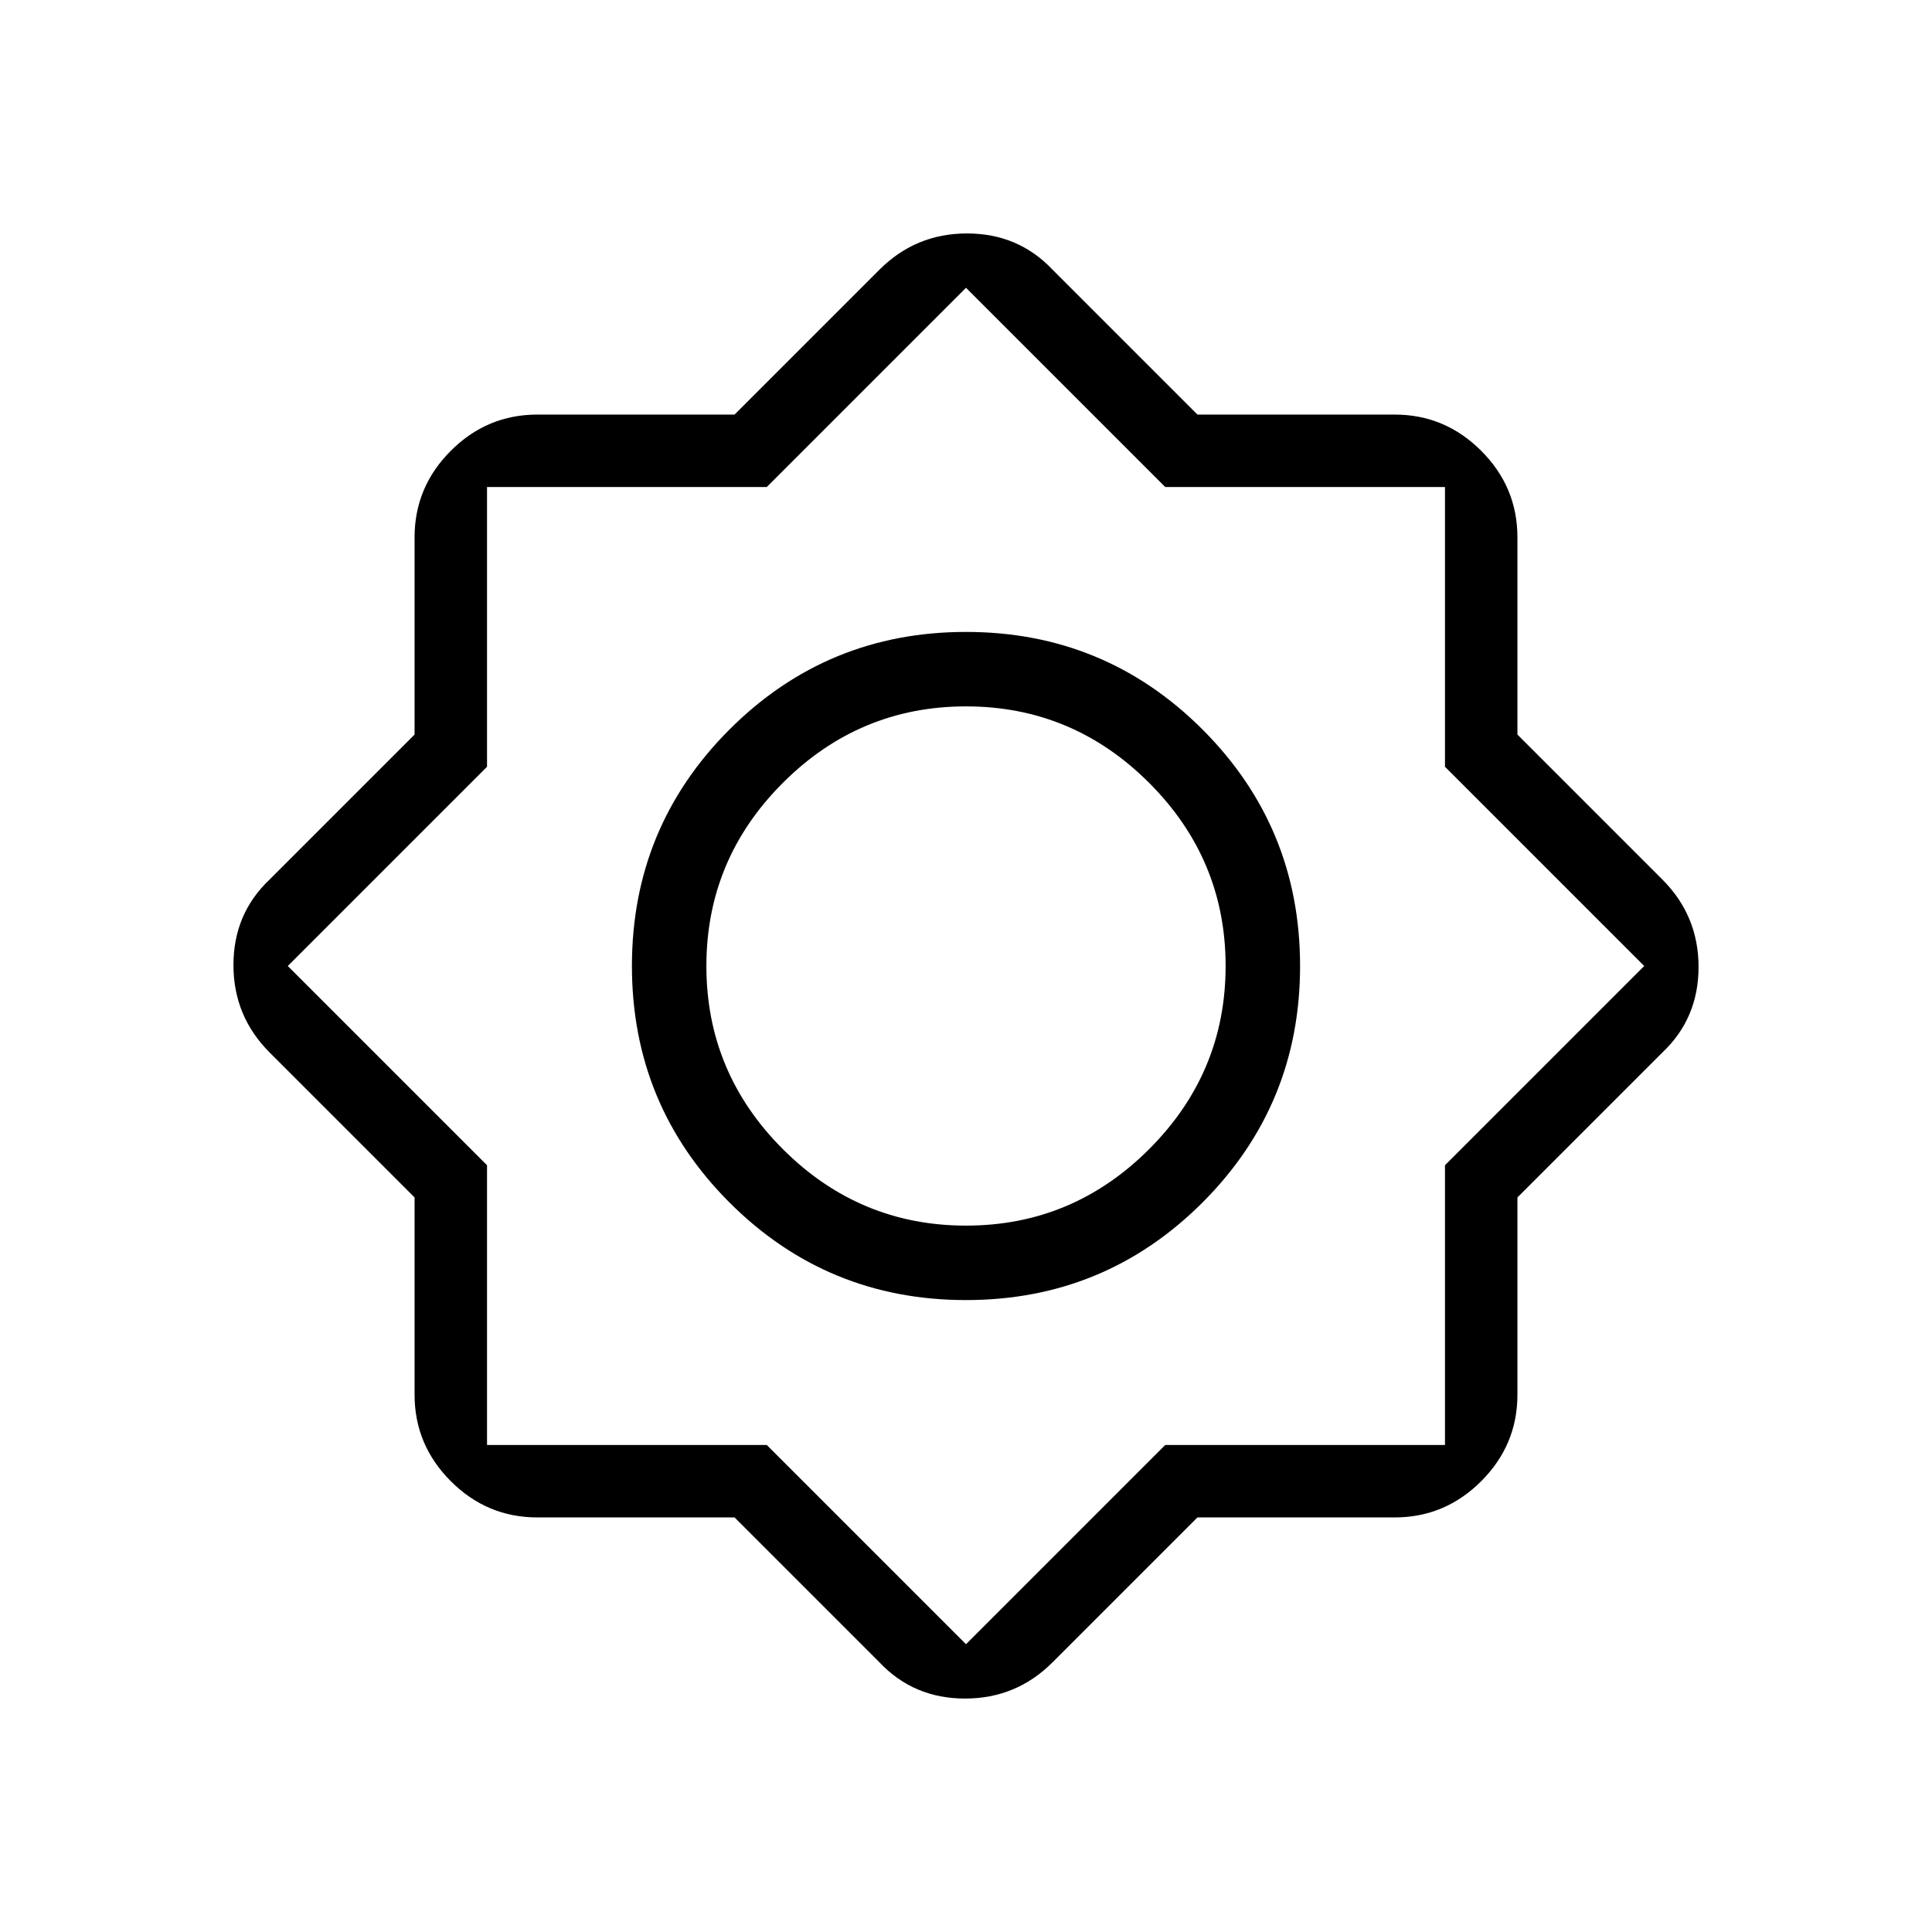 <svg xmlns="http://www.w3.org/2000/svg" height="24" width="24"><path d="M9.125 18.85H6.675Q6.05 18.85 5.6 18.4Q5.15 17.95 5.15 17.325V14.875L3.35 13.075Q2.9 12.625 2.9 11.988Q2.9 11.35 3.35 10.925L5.15 9.125V6.675Q5.15 6.05 5.6 5.6Q6.05 5.15 6.675 5.15H9.125L10.925 3.35Q11.375 2.9 12.012 2.9Q12.65 2.9 13.075 3.35L14.875 5.15H17.325Q17.95 5.15 18.4 5.6Q18.85 6.05 18.85 6.675V9.125L20.65 10.925Q21.1 11.375 21.1 12.012Q21.1 12.65 20.65 13.075L18.85 14.875V17.325Q18.85 17.95 18.4 18.4Q17.95 18.85 17.325 18.85H14.875L13.075 20.65Q12.625 21.1 11.988 21.1Q11.35 21.1 10.925 20.65ZM12 16.15Q10.275 16.15 9.062 14.938Q7.85 13.725 7.85 12Q7.85 10.275 9.062 9.062Q10.275 7.85 12 7.85Q13.725 7.85 14.938 9.062Q16.15 10.275 16.15 12Q16.15 13.725 14.938 14.938Q13.725 16.15 12 16.15ZM12 15.225Q13.325 15.225 14.275 14.275Q15.225 13.325 15.225 12Q15.225 10.675 14.275 9.725Q13.325 8.775 12 8.775Q10.675 8.775 9.725 9.725Q8.775 10.675 8.775 12Q8.775 13.325 9.725 14.275Q10.675 15.225 12 15.225ZM12 20.425 14.475 17.95H17.95V14.475L20.425 12L17.95 9.525V6.05H14.475L12 3.575L9.525 6.05H6.05V9.525L3.575 12L6.05 14.475V17.95H9.525ZM12 12Q12 12 12 12Q12 12 12 12Q12 12 12 12Q12 12 12 12Q12 12 12 12Q12 12 12 12Q12 12 12 12Q12 12 12 12Z"/></svg>